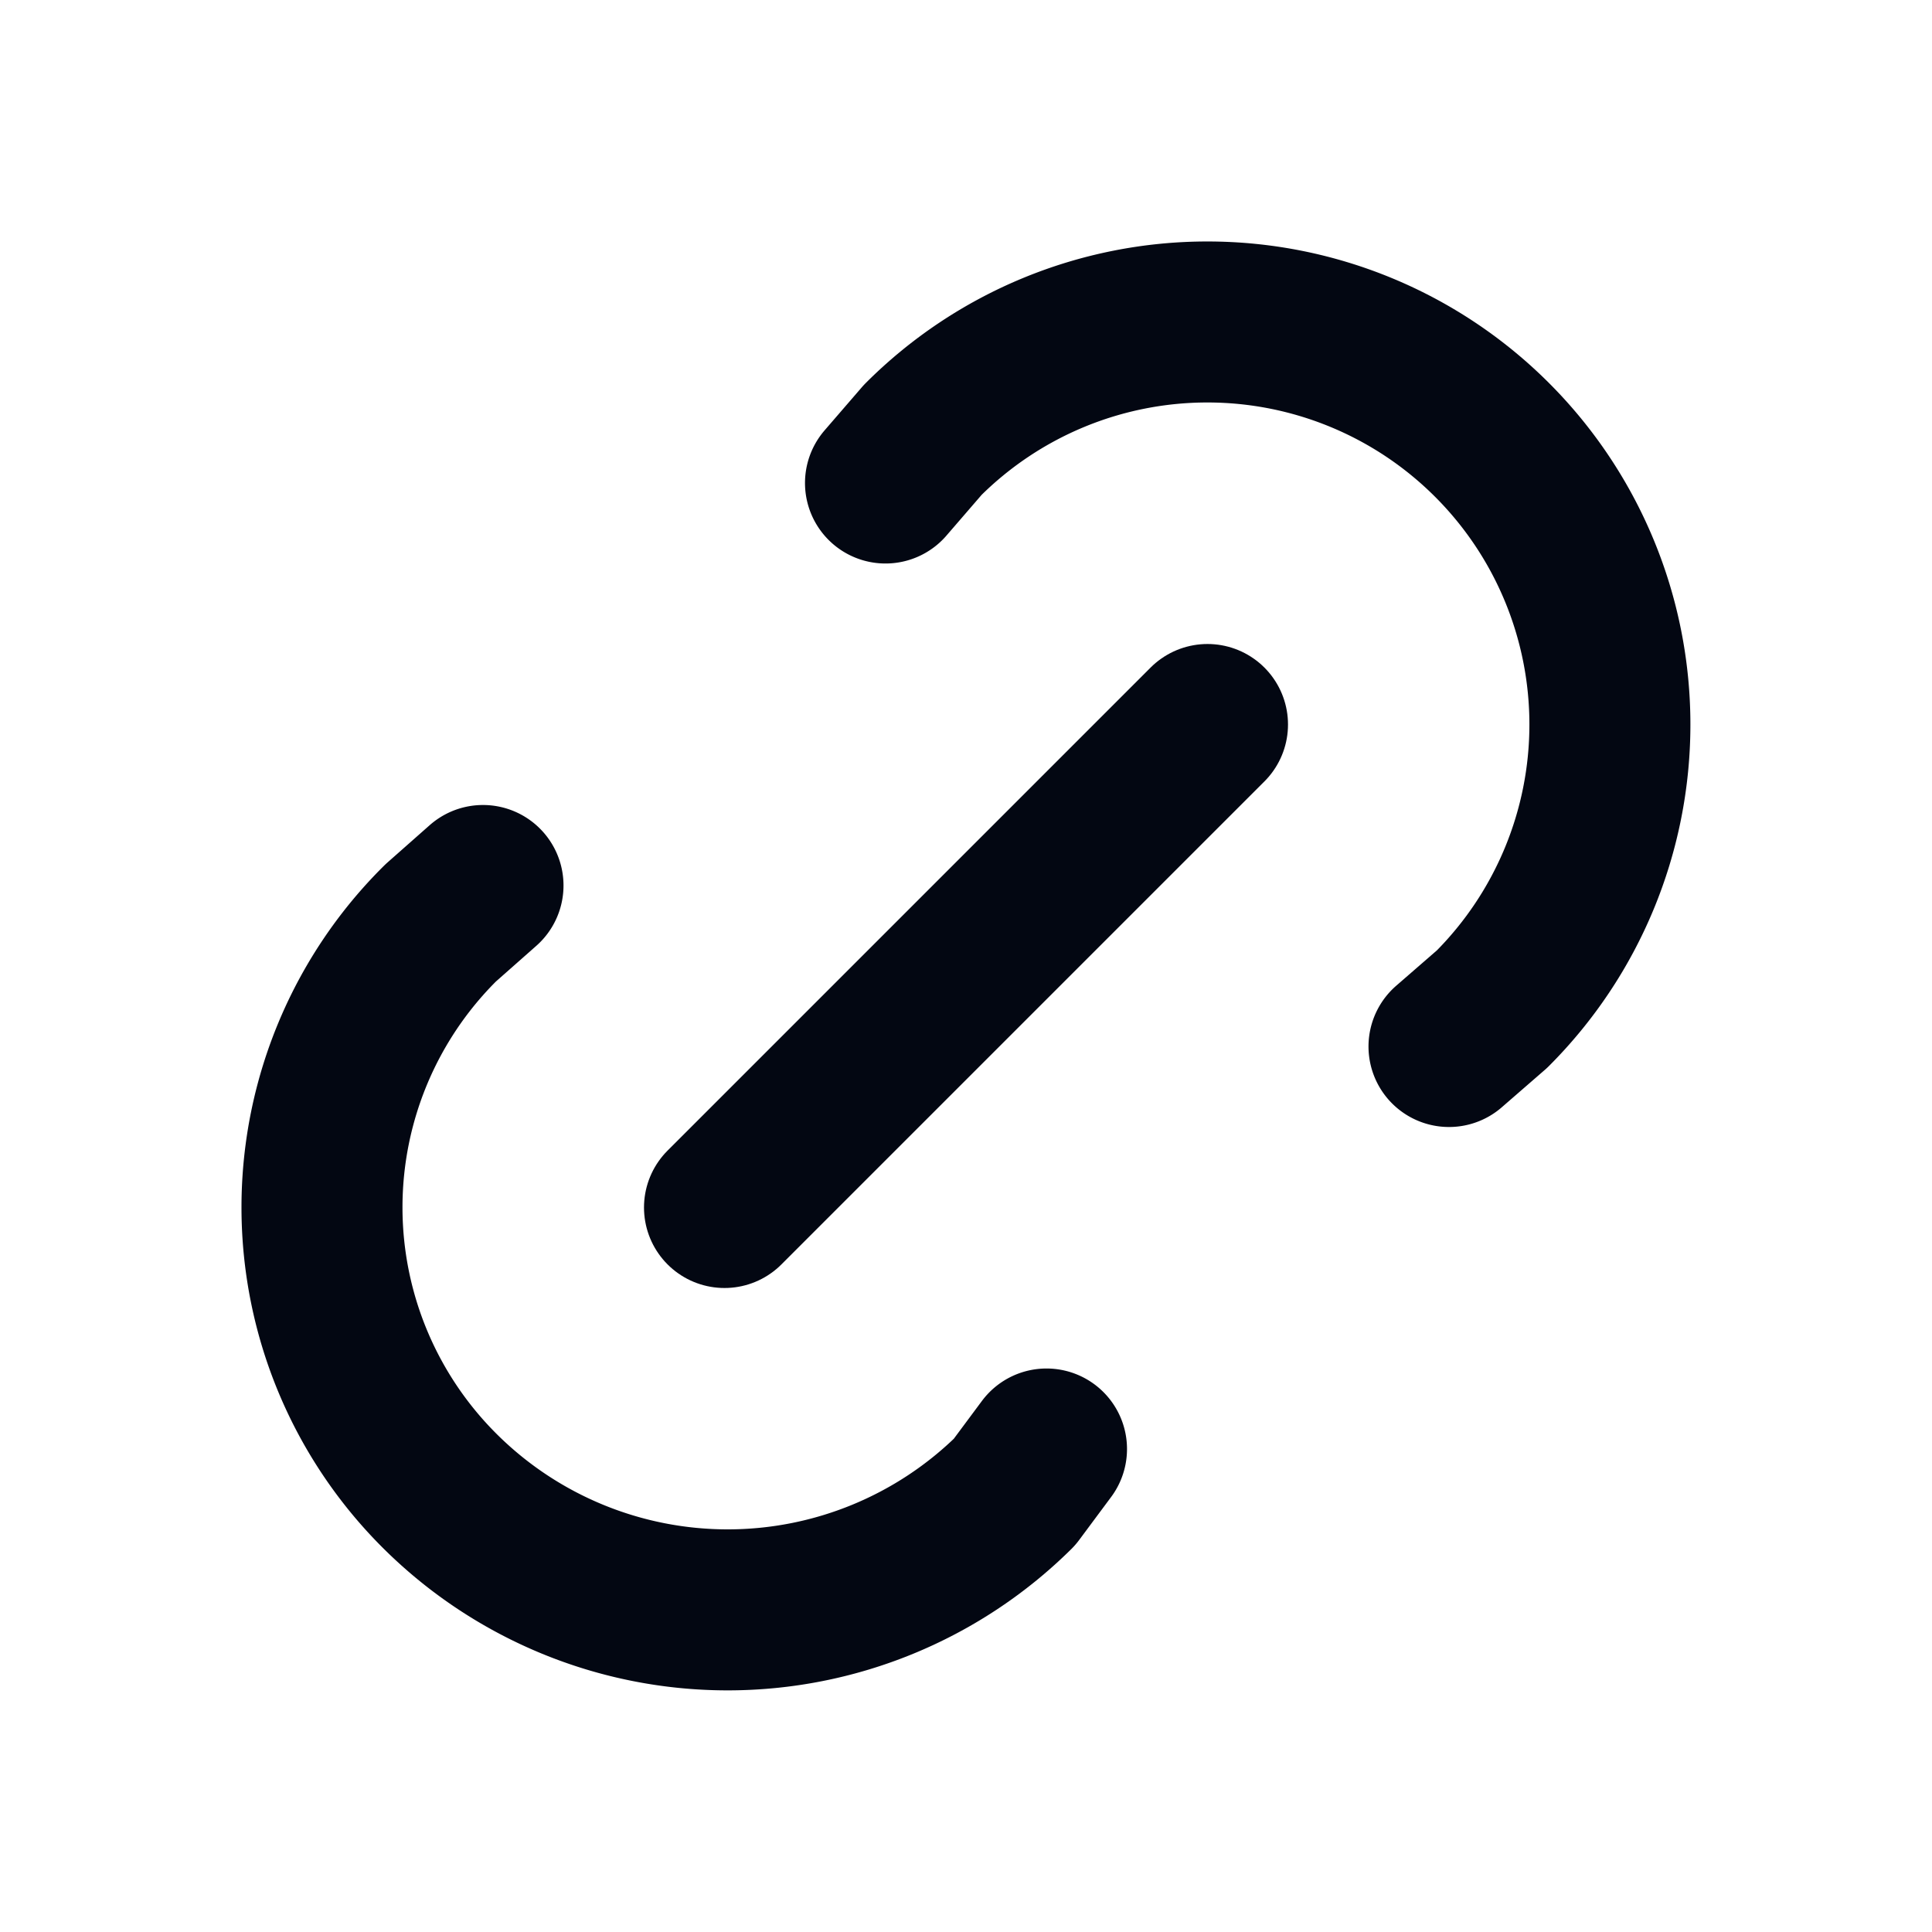 <svg 
    xmlns="http://www.w3.org/2000/svg" 
    class="icon icon-tabler icon-tabler-link"
    width="24"
    height="24"
    viewBox="0 0 24 24"
    stroke-width="2"
    stroke="currentColor"
    fill="none" 
    stroke-linecap="round" 
    stroke-linejoin="round"
>
    <path stroke="none" d="M0 0h24v24H0z" fill="none"/>
    <path d="M9 15l6 -6" />
    <path d="M11 6l.463 -.536a5 5 0 0 1 7.071 7.072l-.534 .464" />
    <path d="M13 18l-.397 .534a5.068 5.068 0 0 1 -7.127 0a4.972 4.972 0 0 1 0 -7.071l.524 -.463" />
    <style>
        svg { stroke: #030712; }
        @media (prefers-color-scheme: dark) {
            svg { stroke: #f3f4f6; }
        }
    </style>
</svg>
